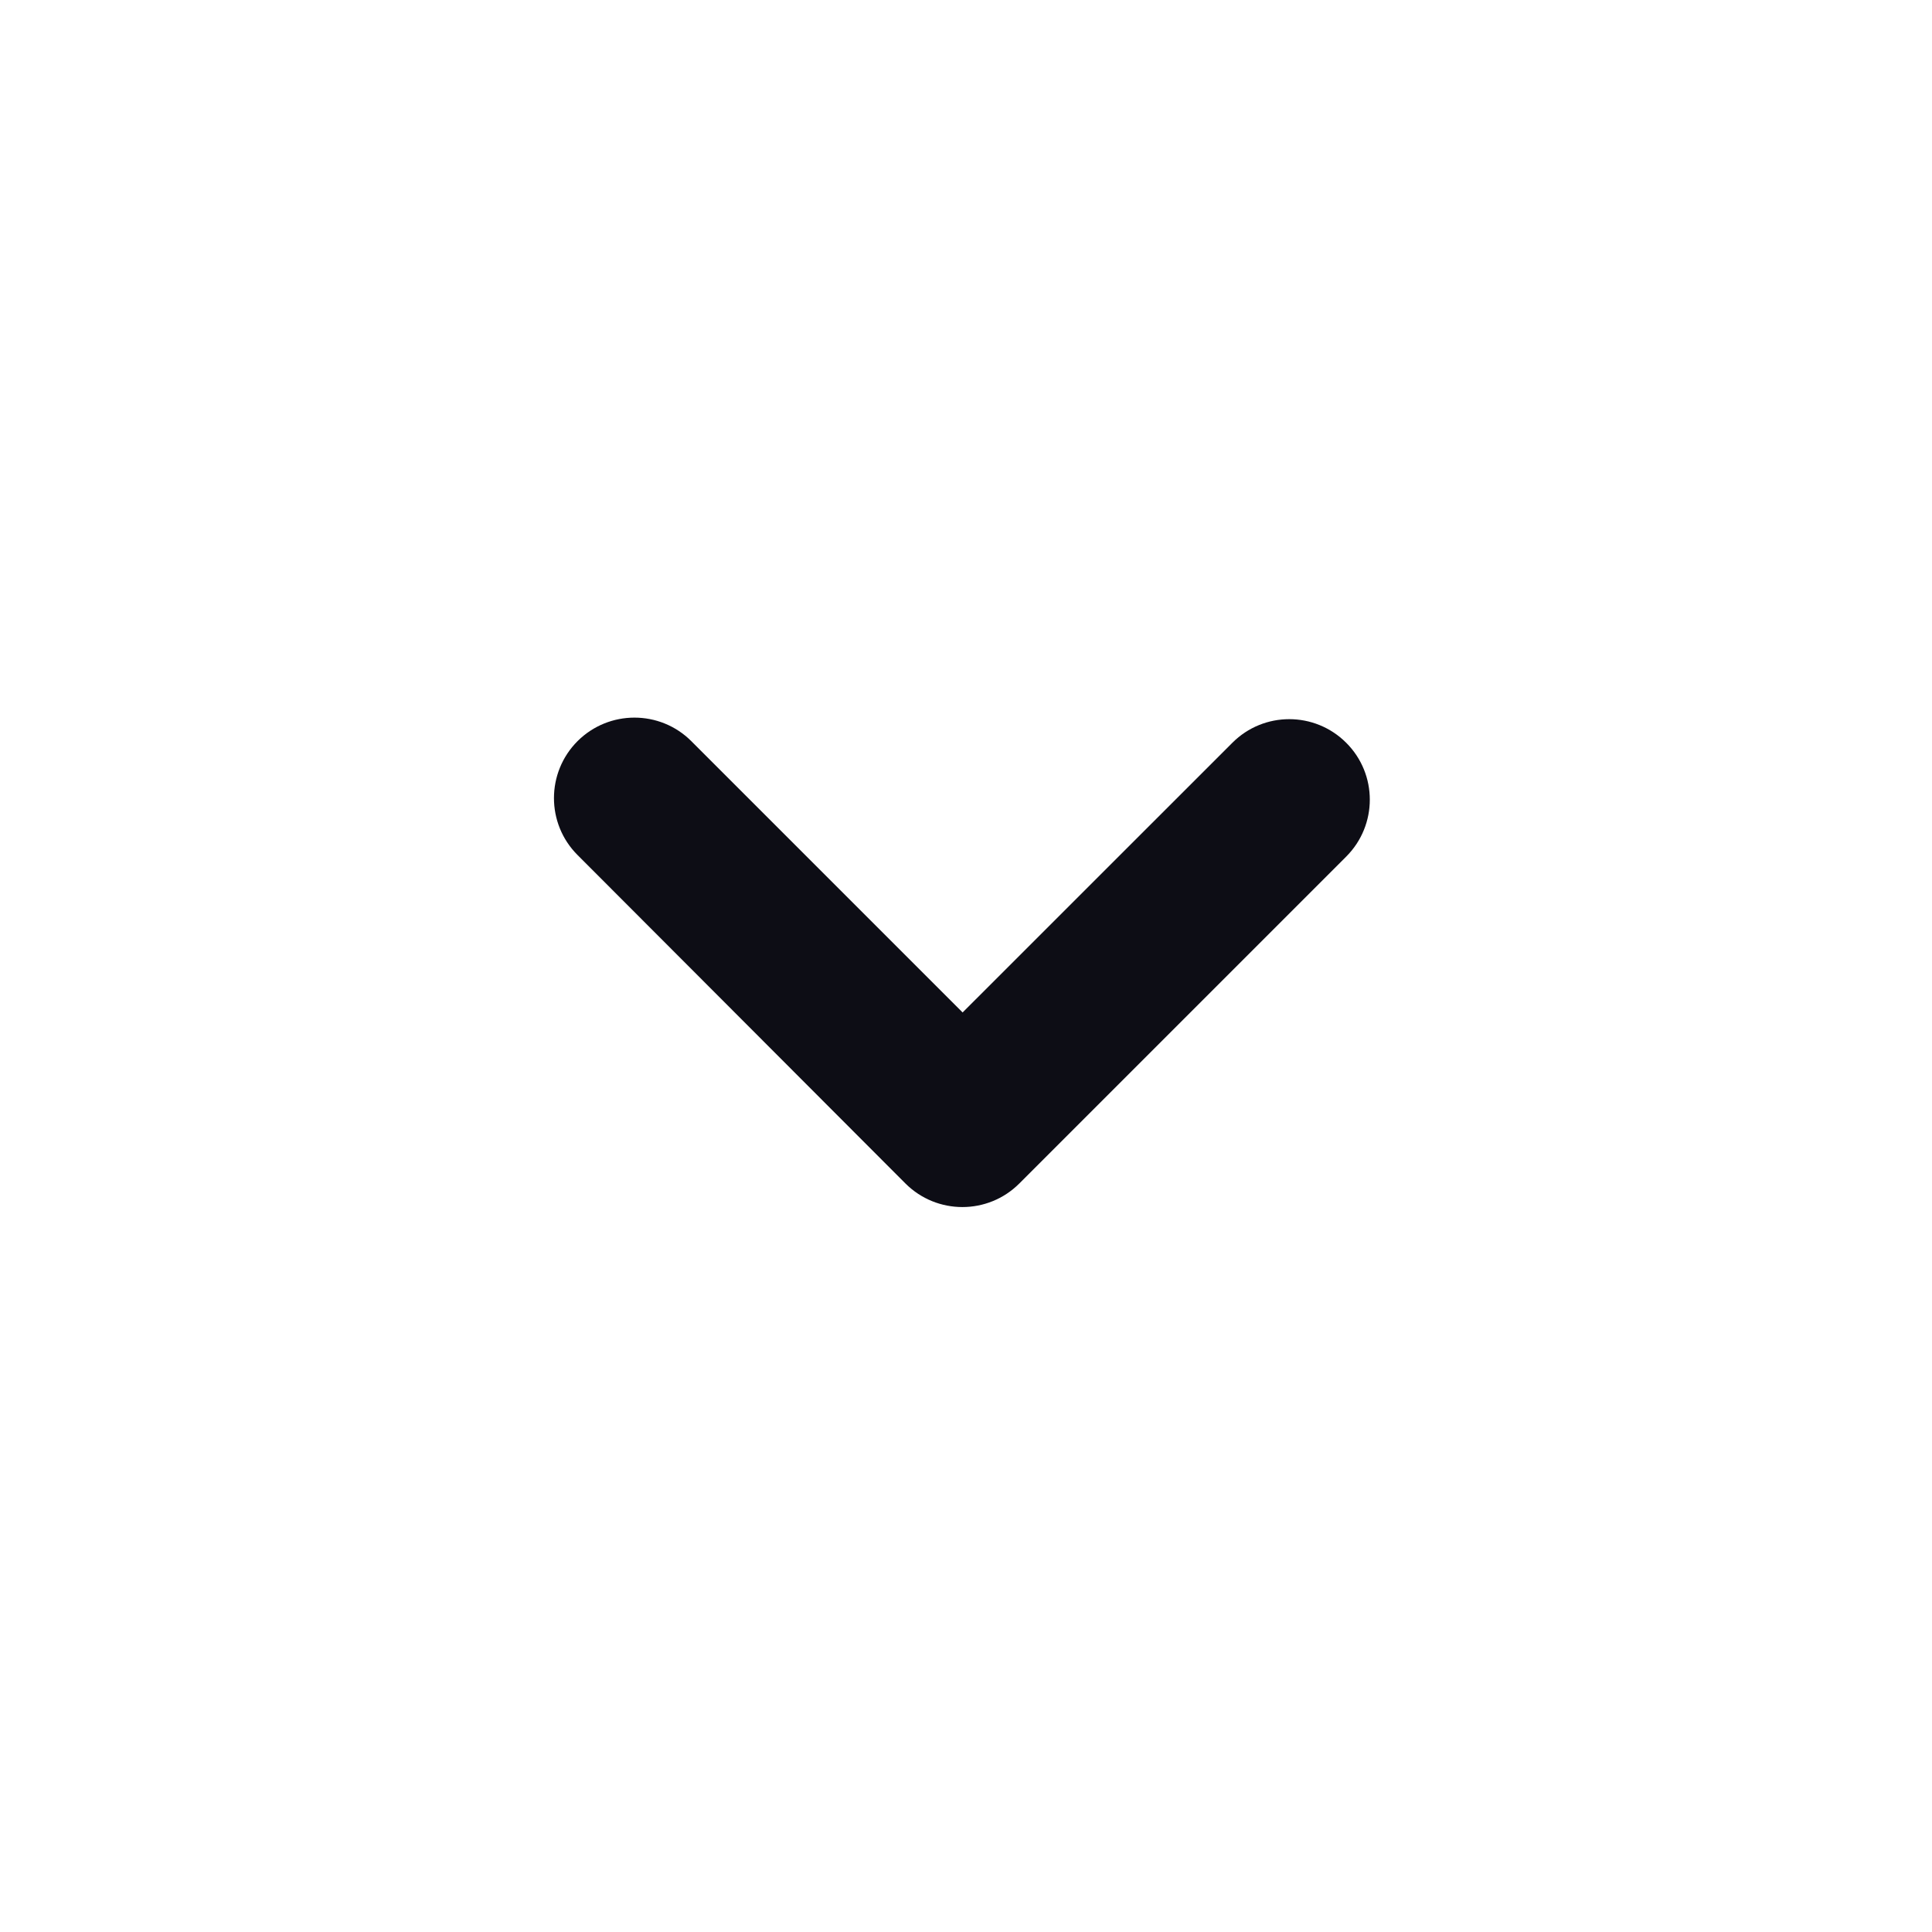 <svg width="24" height="24" viewBox="0 0 24 24" fill="none" xmlns="http://www.w3.org/2000/svg">
  <path
    d="M11.958 12.577L8.588 9.207C8.198 8.817 7.565 8.817 7.174 9.207C6.784 9.598 6.784 10.231 7.174 10.621C8.533 11.98 9.889 13.343 11.248 14.702C11.639 15.092 12.272 15.092 12.662 14.702L16.723 10.641C17.114 10.25 17.114 9.617 16.723 9.227C16.332 8.836 15.699 8.836 15.309 9.227L11.958 12.577Z"
    fill="#0D0D15"
  />
</svg>
